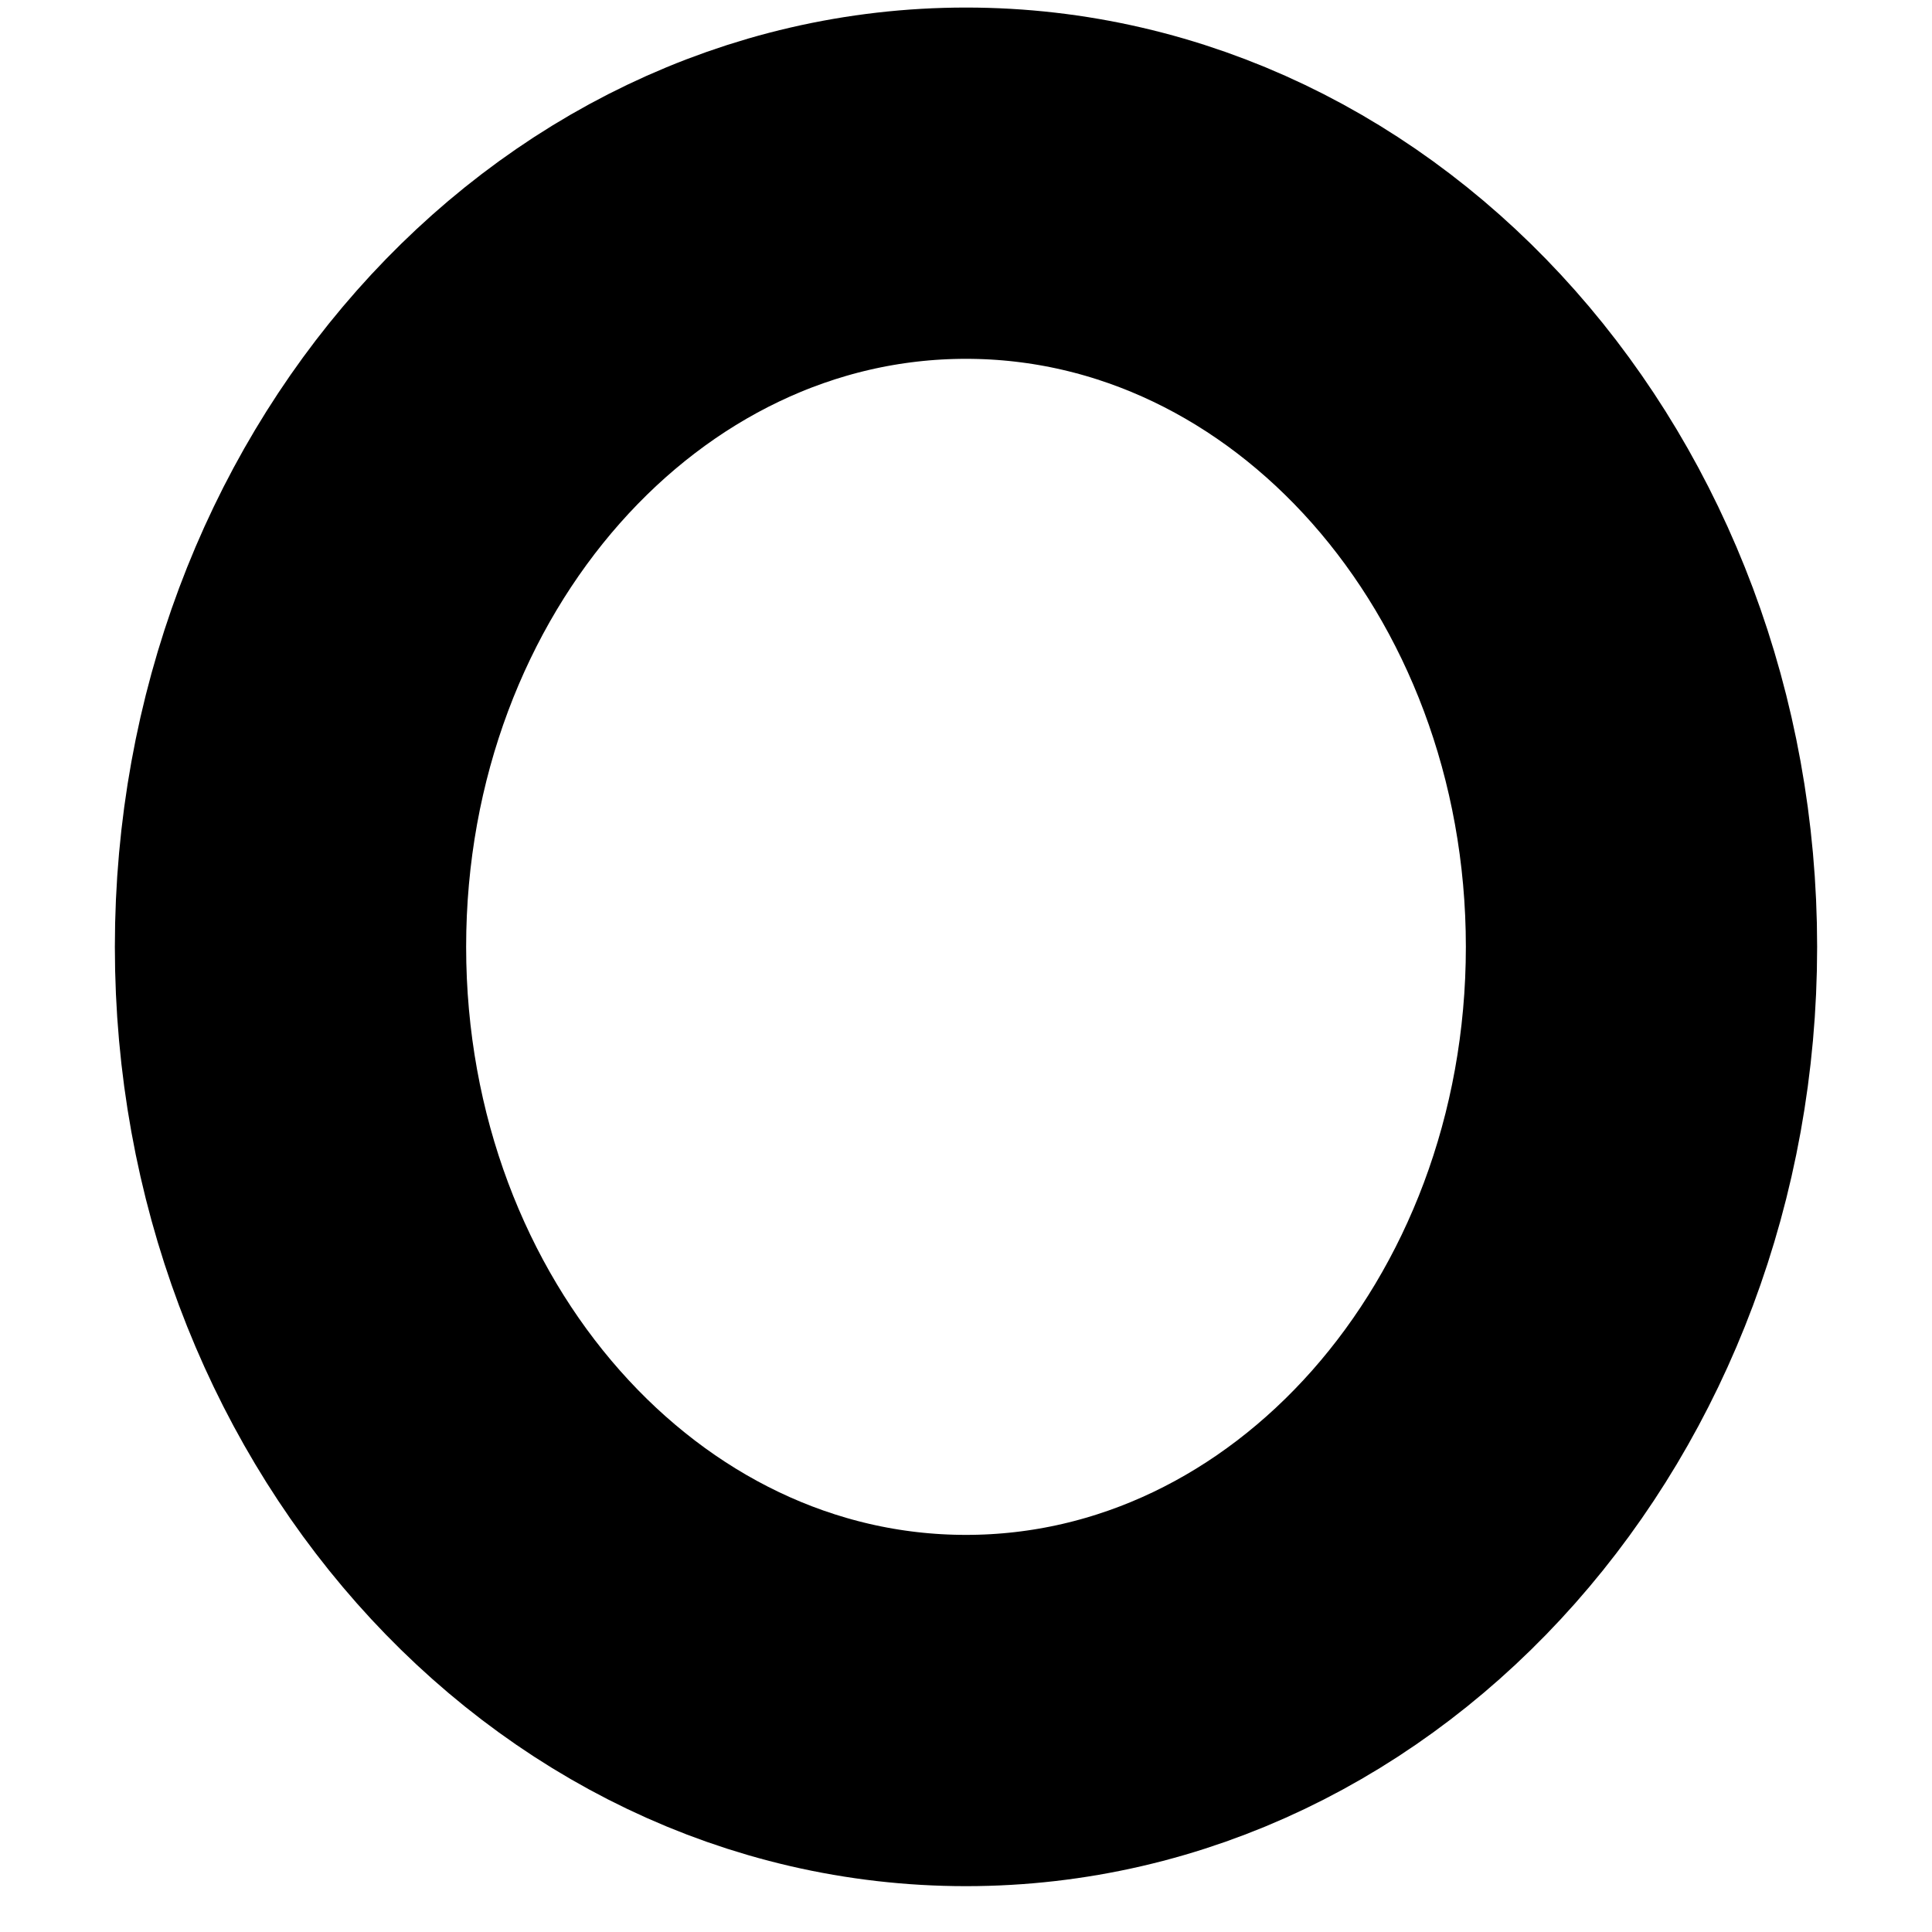 <?xml version="1.0" encoding="UTF-8" standalone="no"?><svg width='11' height='11' viewBox='0 0 11 11' fill='none' xmlns='http://www.w3.org/2000/svg'>
<path d='M5.5 9.739C7.624 9.739 9.346 7.793 9.346 5.391C9.346 2.99 7.624 1.043 5.5 1.043C3.376 1.043 1.654 2.99 1.654 5.391C1.654 7.793 3.376 9.739 5.5 9.739Z' stroke='black' stroke-width='2' stroke-linecap='round' stroke-linejoin='round'/>
</svg>
